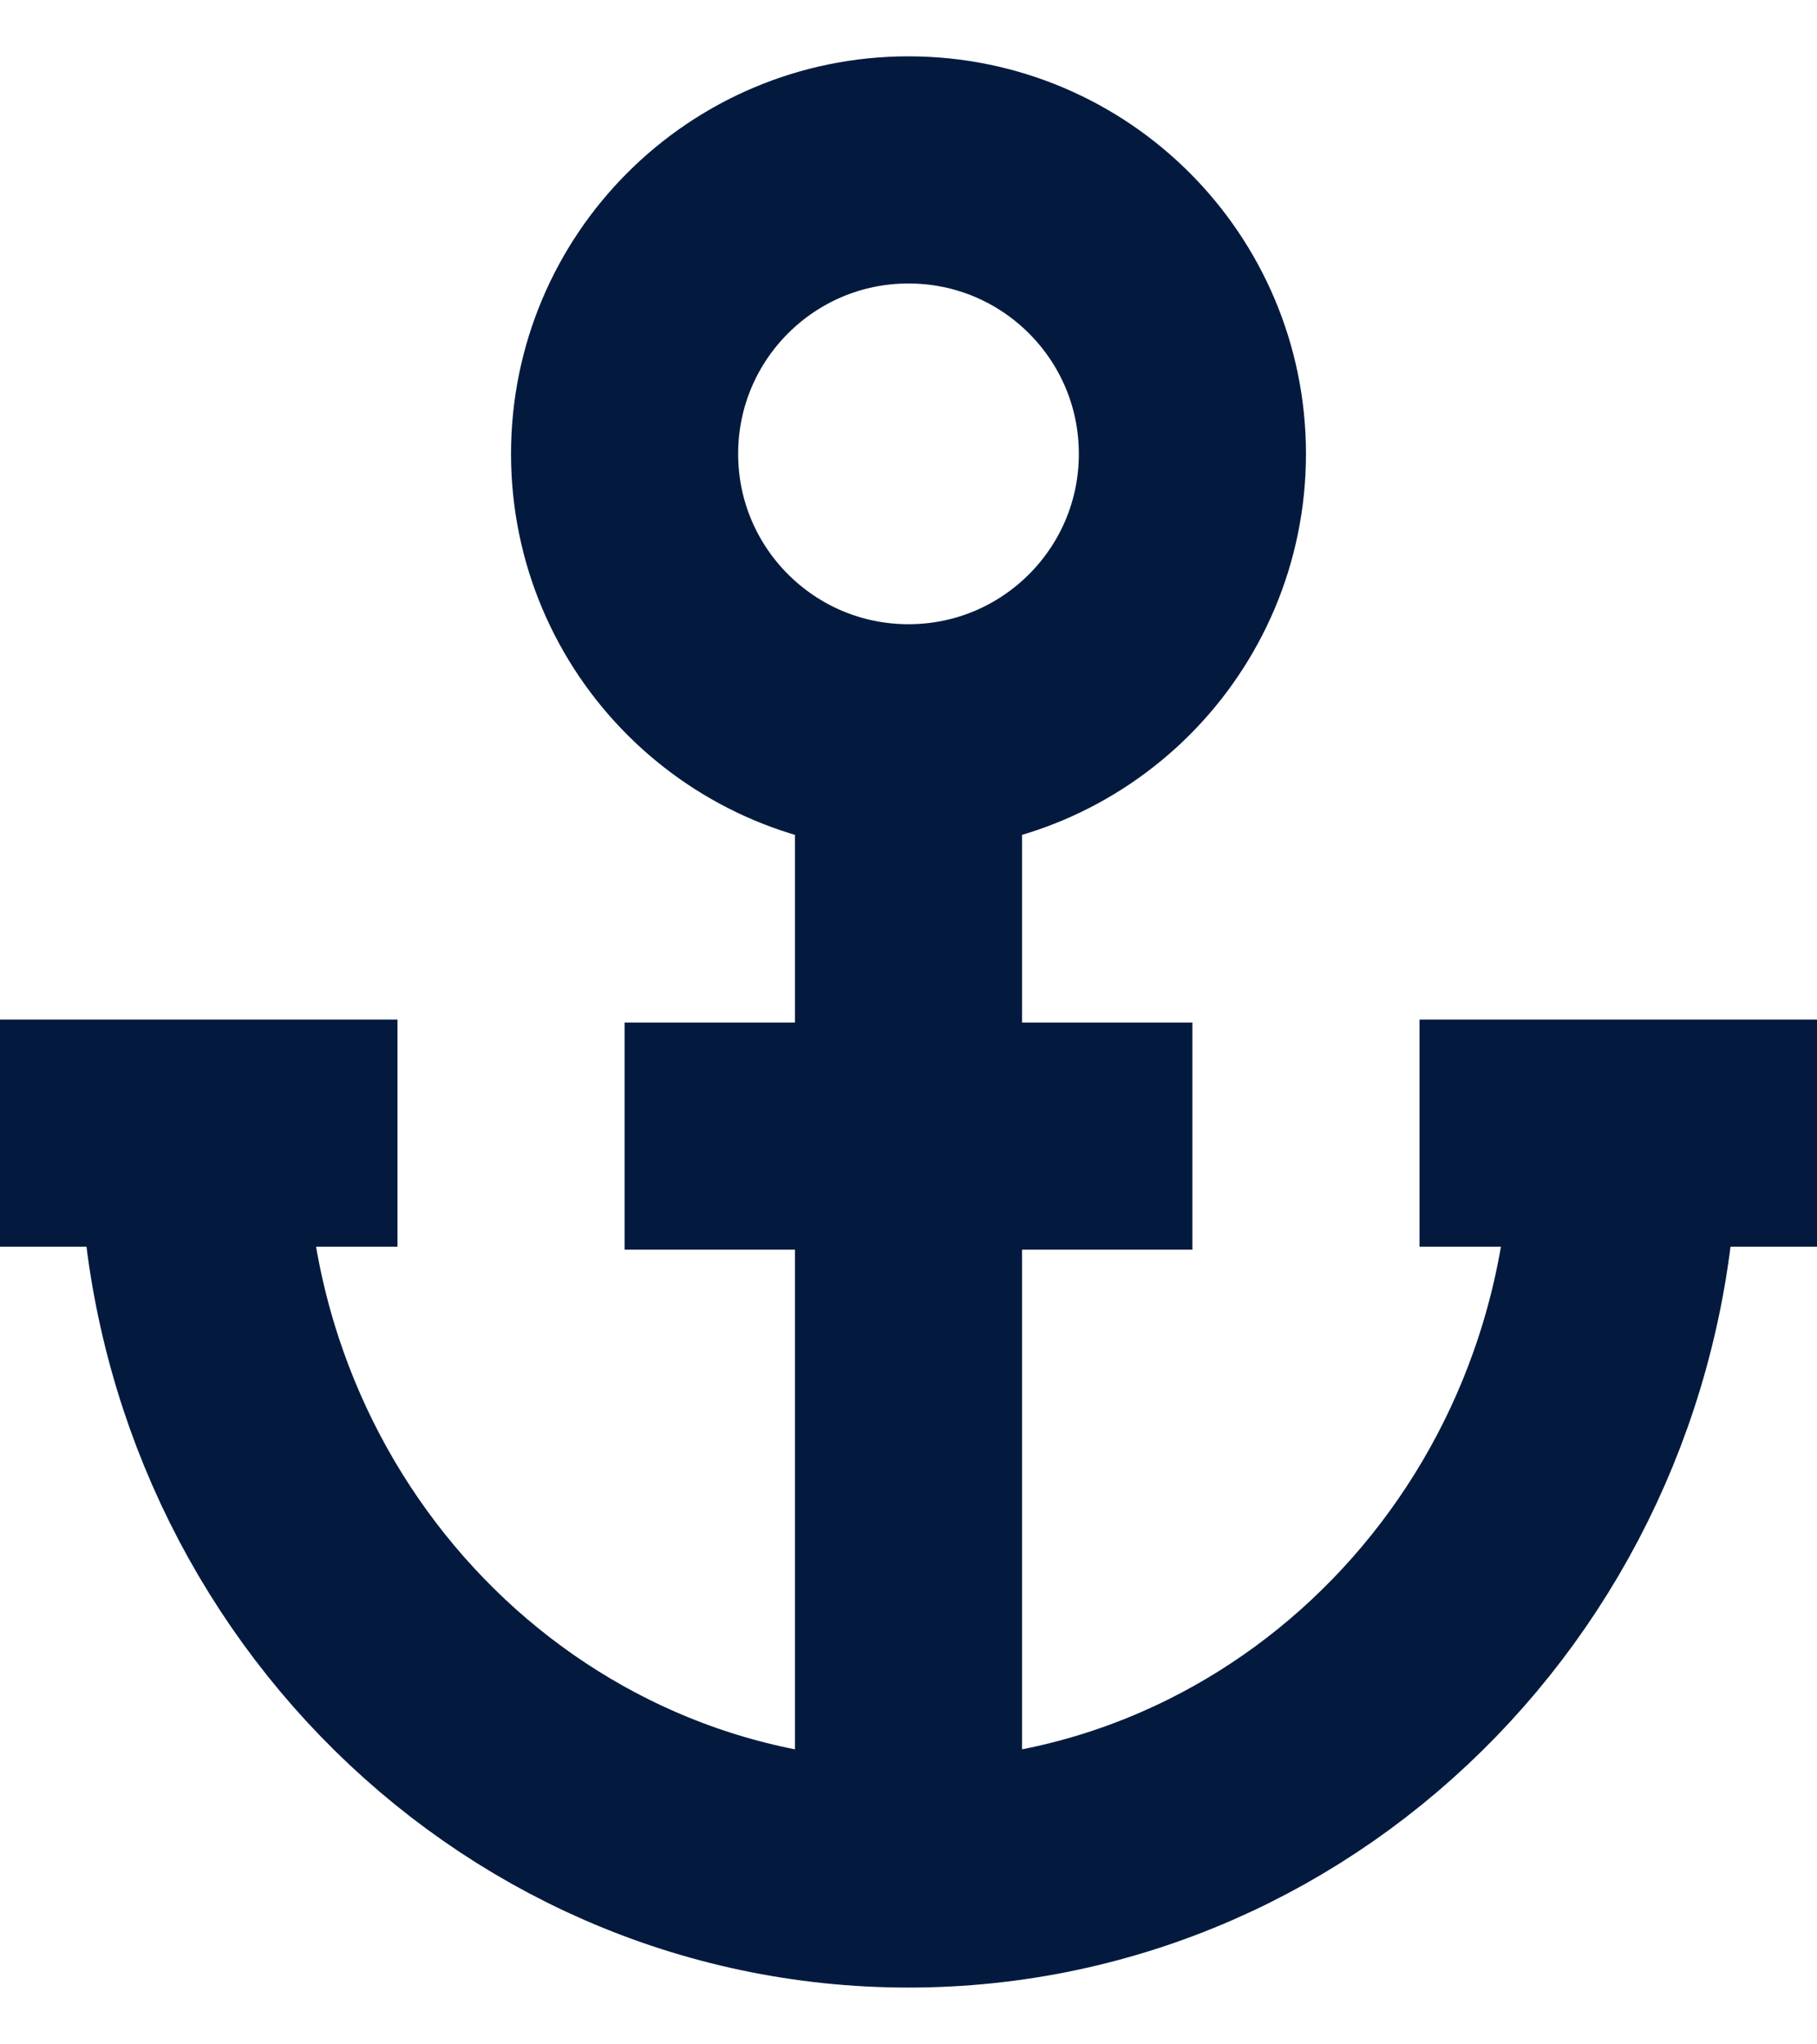 <svg width="16" height="18" viewBox="0 0 16 18" fill="none" xmlns="http://www.w3.org/2000/svg">
<path d="M14.3 10C14.3 13.59 11.479 16.5 8 16.5C4.521 16.5 1.7 13.59 1.7 10" stroke="#031A3E" stroke-width="2" stroke-miterlimit="10"/>
<path d="M8 6.496C9.381 6.496 10.5 5.377 10.5 3.996C10.5 2.615 9.381 1.496 8 1.496C6.619 1.496 5.5 2.615 5.5 3.996C5.5 5.377 6.619 6.496 8 6.496Z" stroke="#031A3E" stroke-width="2" stroke-miterlimit="10"/>
<path d="M8 16.504V7.004" stroke="#031A3E" stroke-width="2" stroke-miterlimit="10"/>
<path d="M5.5 10.003H10.5" stroke="#031A3E" stroke-width="2" stroke-miterlimit="10"/>
<path d="M12.5 9.977H16" stroke="#031A3E" stroke-width="2" stroke-miterlimit="10"/>
<path d="M0 9.977H3.5" stroke="#031A3E" stroke-width="2" stroke-miterlimit="10"/>
</svg>
